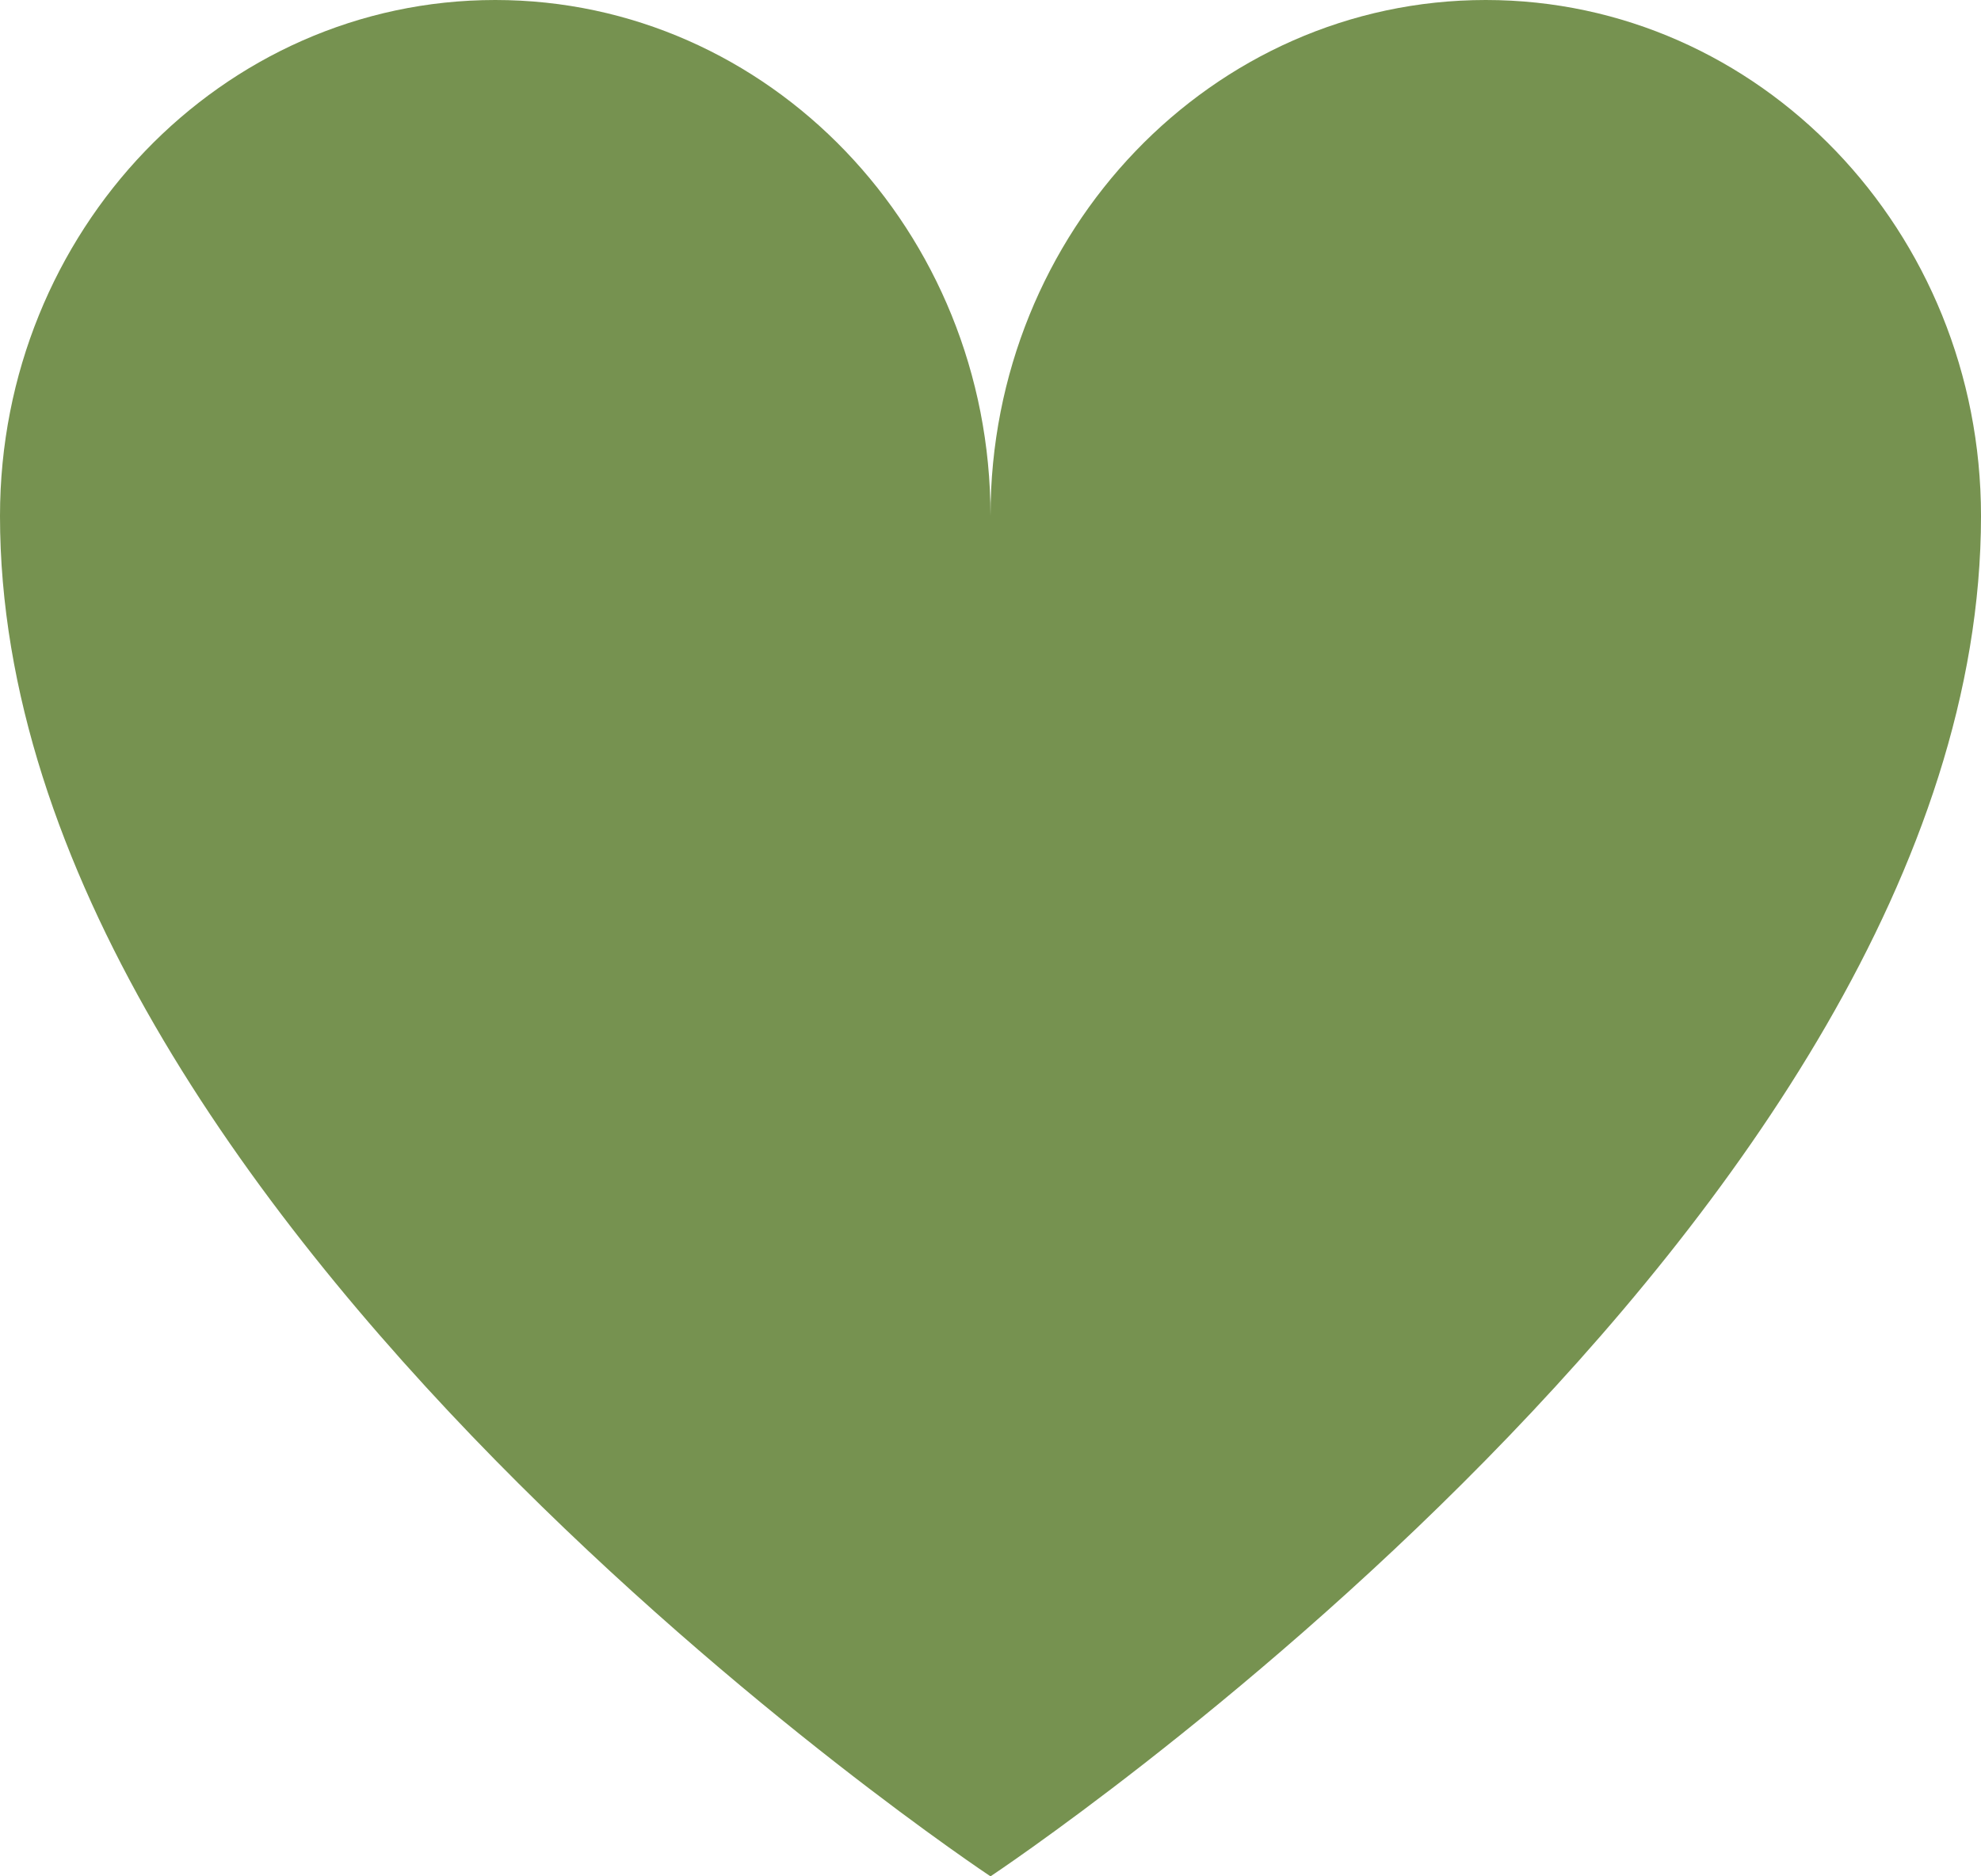 <svg width="19" height="18" fill="none" xmlns="http://www.w3.org/2000/svg"><path fill-rule="evenodd" clip-rule="evenodd" d="M14.25 0C11.627 0 9.5 2.216 9.5 4.95 9.5 2.216 7.373 0 4.75 0S0 2.216 0 4.95C0 11.7 9.5 18 9.5 18S19 11.7 19 4.95C19 2.216 16.873 0 14.25 0z" fill="#769250"/></svg>